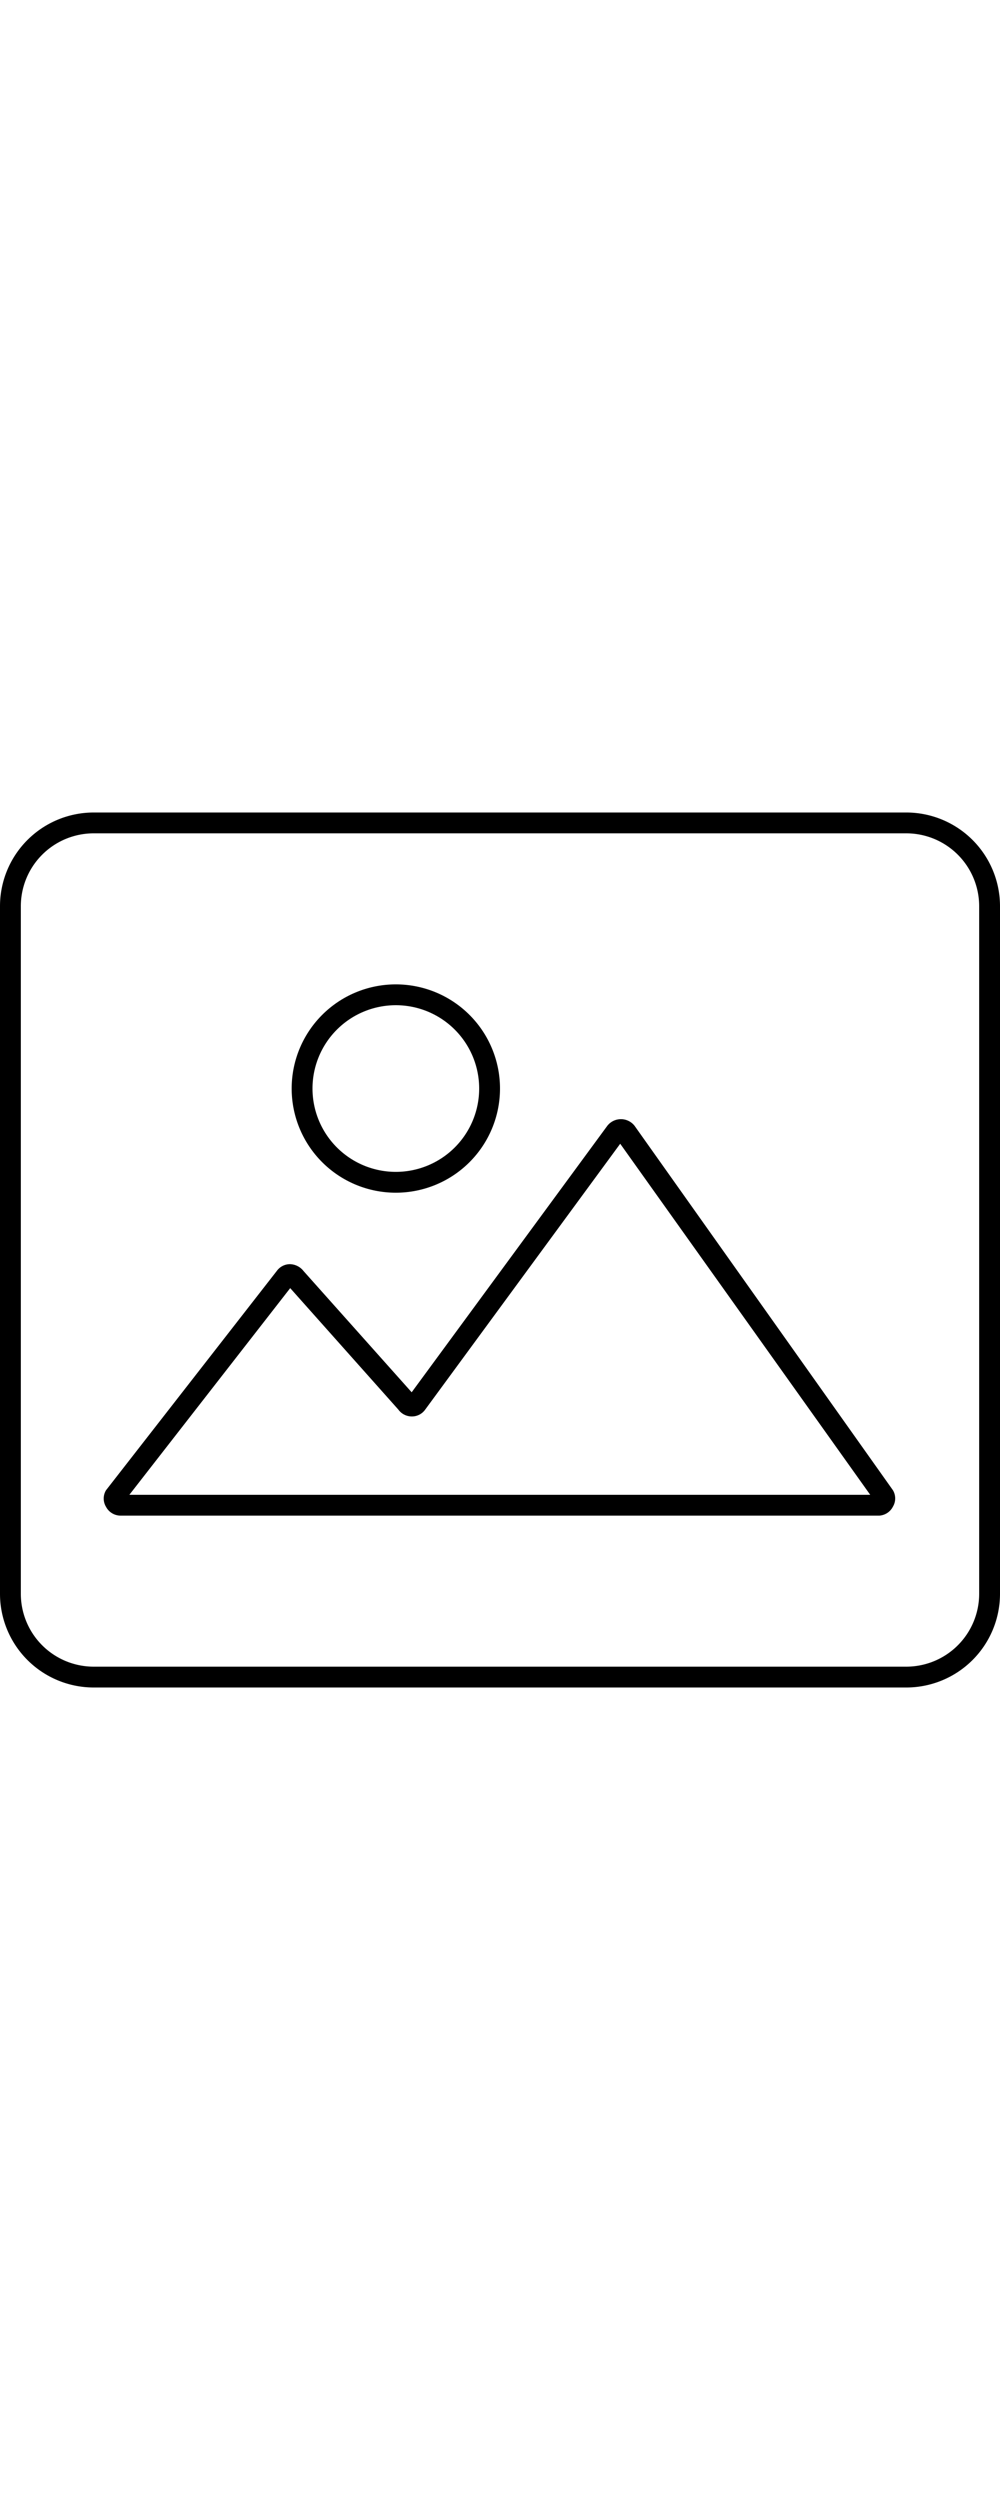 <?xml version="1.0" encoding="utf-8"?><!-- Uploaded to: SVG Repo, www.svgrepo.com, Generator: SVG Repo Mixer Tools -->
<svg width="80px" height="200px" viewBox="0 0 48 48" xmlns="http://www.w3.org/2000/svg"><title>ONE-xicons</title><path d="M42.21,36.75l-36.42,0a0.79,0.79,0,0,1-.7-0.42,0.77,0.77,0,0,1,0-.8L13.29,25a0.78,0.78,0,0,1,.63-0.32,0.85,0.85,0,0,1,.65.33l5.19,5.82,9.39-12.79a0.83,0.83,0,0,1,1.31,0L42.86,35.53h0a0.77,0.77,0,0,1,0,.79A0.79,0.79,0,0,1,42.21,36.75Zm-36-1,35.56,0-12-16.85L20.41,31.66a0.78,0.78,0,0,1-.63.33,0.8,0.8,0,0,1-.66-0.33l-5.19-5.83ZM19.6,31.07v0Zm0.29,0h0Zm-6.11-5.36h0Zm0.31,0,0,0Zm15.53-7h0Zm0.34,0v0Z"/><path d="M19,21.25h0a5,5,0,0,1,0-10h0A5,5,0,0,1,19,21.25Zm0-9a4,4,0,0,0,0,8h0a4,4,0,0,0,0-8h0Z"/><path d="M43.5,45H4.5A4.5,4.5,0,0,1,0,40.5V7.5A4.5,4.5,0,0,1,4.5,3h39A4.5,4.5,0,0,1,48,7.5v33A4.5,4.5,0,0,1,43.5,45ZM4.5,4A3.5,3.5,0,0,0,1,7.5v33A3.5,3.5,0,0,0,4.5,44h39A3.5,3.5,0,0,0,47,40.5V7.5A3.5,3.5,0,0,0,43.5,4H4.5Z"/><rect width="48" height="48" fill="none"/></svg>